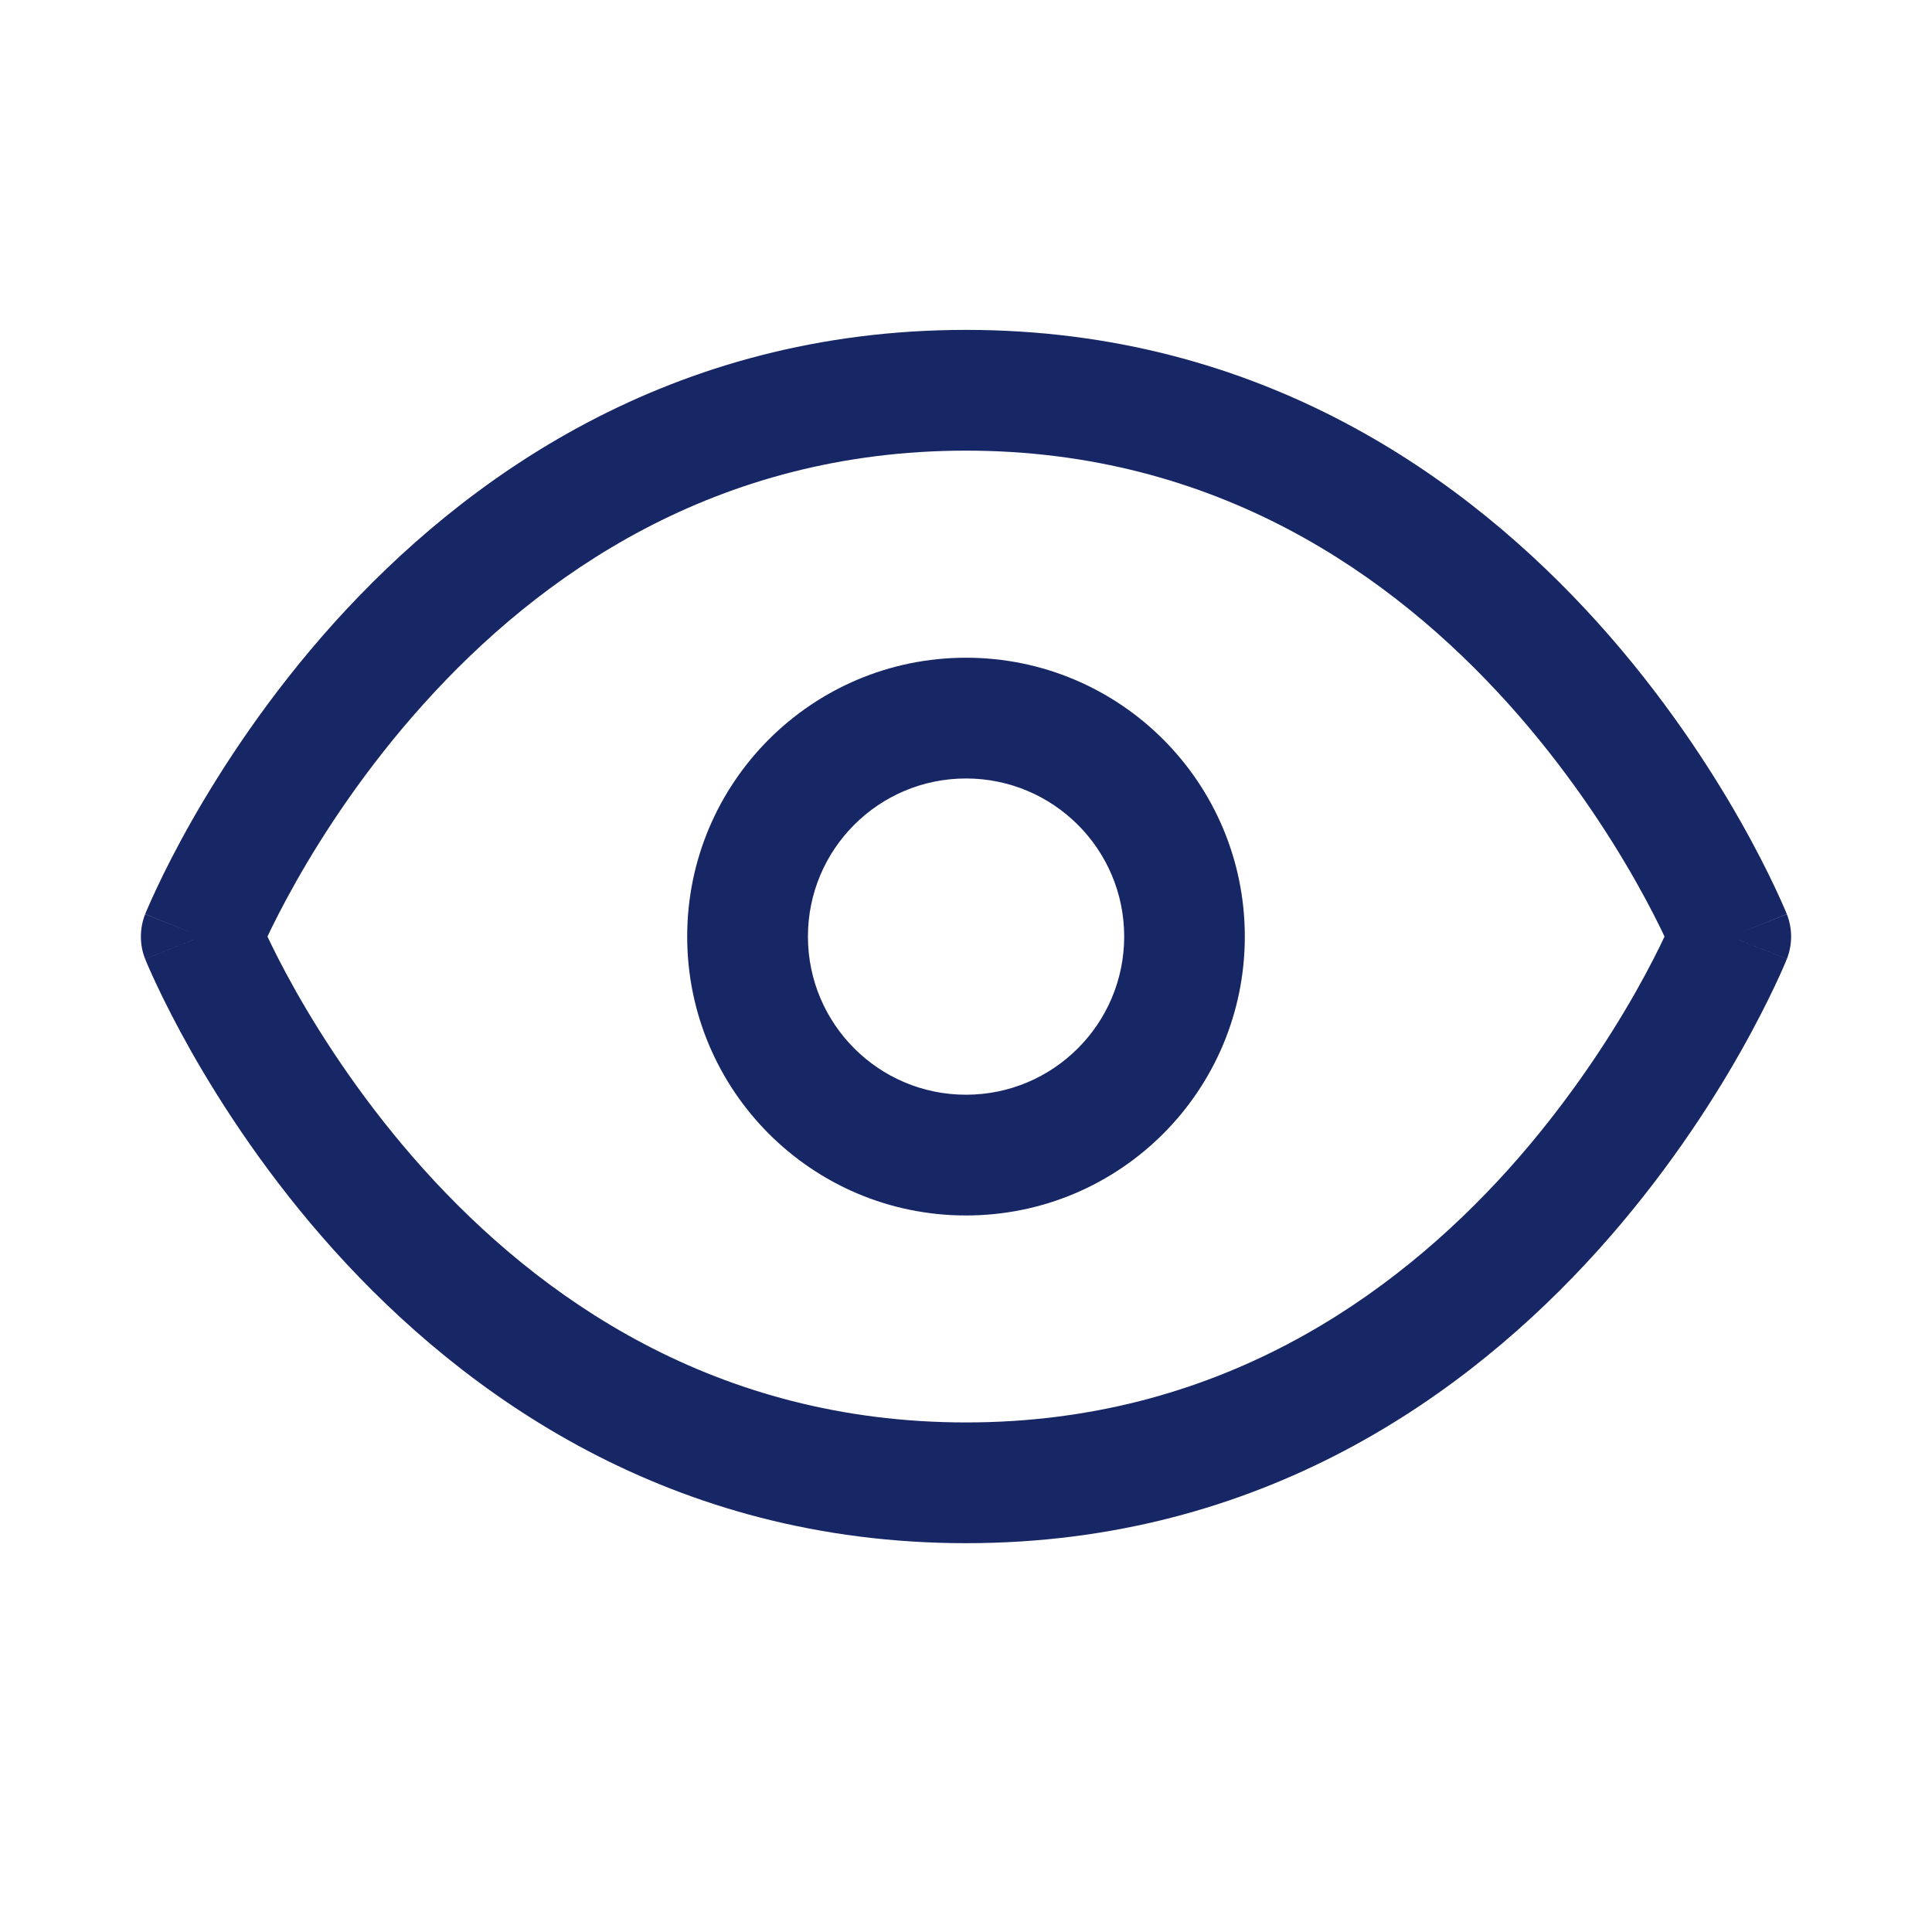 <svg width="16" height="16" viewBox="0 0 16 16" fill="none" xmlns="http://www.w3.org/2000/svg">
<path d="M1.667 7.756L1.202 7.571C1.155 7.69 1.155 7.823 1.202 7.942L1.667 7.756ZM14.333 7.756L14.798 7.942C14.845 7.823 14.845 7.69 14.798 7.571L14.333 7.756ZM8 11.78C5.924 11.78 4.466 10.747 3.509 9.684C3.03 9.151 2.682 8.617 2.455 8.217C2.342 8.017 2.259 7.851 2.206 7.737C2.179 7.681 2.159 7.637 2.147 7.608C2.141 7.594 2.136 7.583 2.134 7.577C2.132 7.574 2.131 7.572 2.131 7.571C2.131 7.57 2.131 7.57 2.131 7.57C2.131 7.57 2.131 7.57 2.131 7.57C2.131 7.57 2.131 7.57 2.131 7.57C2.131 7.57 2.131 7.571 1.667 7.756C1.202 7.942 1.203 7.942 1.203 7.942C1.203 7.942 1.203 7.943 1.203 7.943C1.203 7.943 1.203 7.944 1.203 7.944C1.204 7.945 1.204 7.947 1.205 7.948C1.206 7.952 1.208 7.956 1.21 7.961C1.215 7.972 1.221 7.987 1.229 8.006C1.246 8.044 1.269 8.097 1.301 8.164C1.364 8.297 1.458 8.485 1.585 8.71C1.839 9.157 2.226 9.754 2.765 10.353C3.844 11.551 5.552 12.78 8 12.78V11.78ZM1.667 7.756C2.131 7.942 2.131 7.942 2.131 7.942C2.131 7.942 2.131 7.942 2.131 7.942C2.131 7.943 2.131 7.943 2.131 7.943C2.131 7.943 2.131 7.942 2.131 7.942C2.131 7.941 2.132 7.939 2.134 7.935C2.136 7.929 2.141 7.919 2.147 7.904C2.159 7.876 2.179 7.832 2.206 7.775C2.259 7.661 2.342 7.496 2.455 7.296C2.682 6.895 3.03 6.361 3.509 5.829C4.466 4.765 5.924 3.732 8 3.732V2.732C5.552 2.732 3.844 3.962 2.765 5.16C2.226 5.759 1.839 6.356 1.585 6.803C1.458 7.027 1.364 7.215 1.301 7.349C1.269 7.416 1.246 7.469 1.229 7.507C1.221 7.525 1.215 7.54 1.21 7.551C1.208 7.557 1.206 7.561 1.205 7.564C1.204 7.566 1.204 7.567 1.203 7.568C1.203 7.569 1.203 7.569 1.203 7.57C1.203 7.57 1.203 7.57 1.203 7.57C1.203 7.57 1.202 7.571 1.667 7.756ZM8 3.732C10.076 3.732 11.534 4.765 12.492 5.829C12.97 6.361 13.318 6.895 13.545 7.296C13.658 7.496 13.741 7.661 13.794 7.775C13.821 7.832 13.841 7.876 13.853 7.904C13.859 7.919 13.864 7.929 13.866 7.935C13.868 7.939 13.869 7.941 13.869 7.942C13.869 7.942 13.869 7.943 13.869 7.943C13.869 7.943 13.869 7.943 13.869 7.943C13.869 7.942 13.869 7.942 13.869 7.942C13.869 7.942 13.869 7.942 14.333 7.756C14.798 7.571 14.797 7.57 14.797 7.57C14.797 7.57 14.797 7.57 14.797 7.57C14.797 7.569 14.797 7.569 14.797 7.568C14.796 7.567 14.796 7.566 14.795 7.564C14.794 7.561 14.792 7.557 14.79 7.551C14.785 7.54 14.779 7.525 14.771 7.507C14.754 7.469 14.731 7.416 14.699 7.349C14.636 7.215 14.542 7.027 14.415 6.803C14.162 6.356 13.774 5.759 13.235 5.16C12.156 3.962 10.448 2.732 8 2.732V3.732ZM14.333 7.756C13.869 7.571 13.869 7.57 13.869 7.57C13.869 7.57 13.869 7.57 13.869 7.57C13.869 7.57 13.869 7.57 13.869 7.57C13.869 7.57 13.869 7.57 13.869 7.571C13.869 7.572 13.868 7.574 13.866 7.577C13.864 7.583 13.859 7.594 13.853 7.608C13.841 7.637 13.821 7.681 13.794 7.737C13.741 7.851 13.658 8.017 13.545 8.217C13.318 8.617 12.97 9.151 12.492 9.684C11.534 10.747 10.076 11.78 8 11.78V12.78C10.448 12.78 12.156 11.551 13.235 10.353C13.774 9.754 14.162 9.157 14.415 8.71C14.542 8.485 14.636 8.297 14.699 8.164C14.731 8.097 14.754 8.044 14.771 8.006C14.779 7.987 14.785 7.972 14.79 7.961C14.792 7.956 14.794 7.952 14.795 7.948C14.796 7.947 14.796 7.945 14.797 7.944C14.797 7.944 14.797 7.943 14.797 7.943C14.797 7.943 14.797 7.942 14.797 7.942C14.797 7.942 14.798 7.942 14.333 7.756ZM8 9.066C7.277 9.066 6.691 8.479 6.691 7.756H5.691C5.691 9.032 6.725 10.066 8 10.066V9.066ZM9.31 7.756C9.31 8.479 8.723 9.066 8 9.066V10.066C9.276 10.066 10.309 9.032 10.309 7.756H9.31ZM8 6.447C8.723 6.447 9.31 7.033 9.31 7.756H10.309C10.309 6.481 9.276 5.447 8 5.447V6.447ZM8 5.447C6.725 5.447 5.691 6.481 5.691 7.756H6.691C6.691 7.033 7.277 6.447 8 6.447V5.447Z" fill="#172765"/>
</svg>
